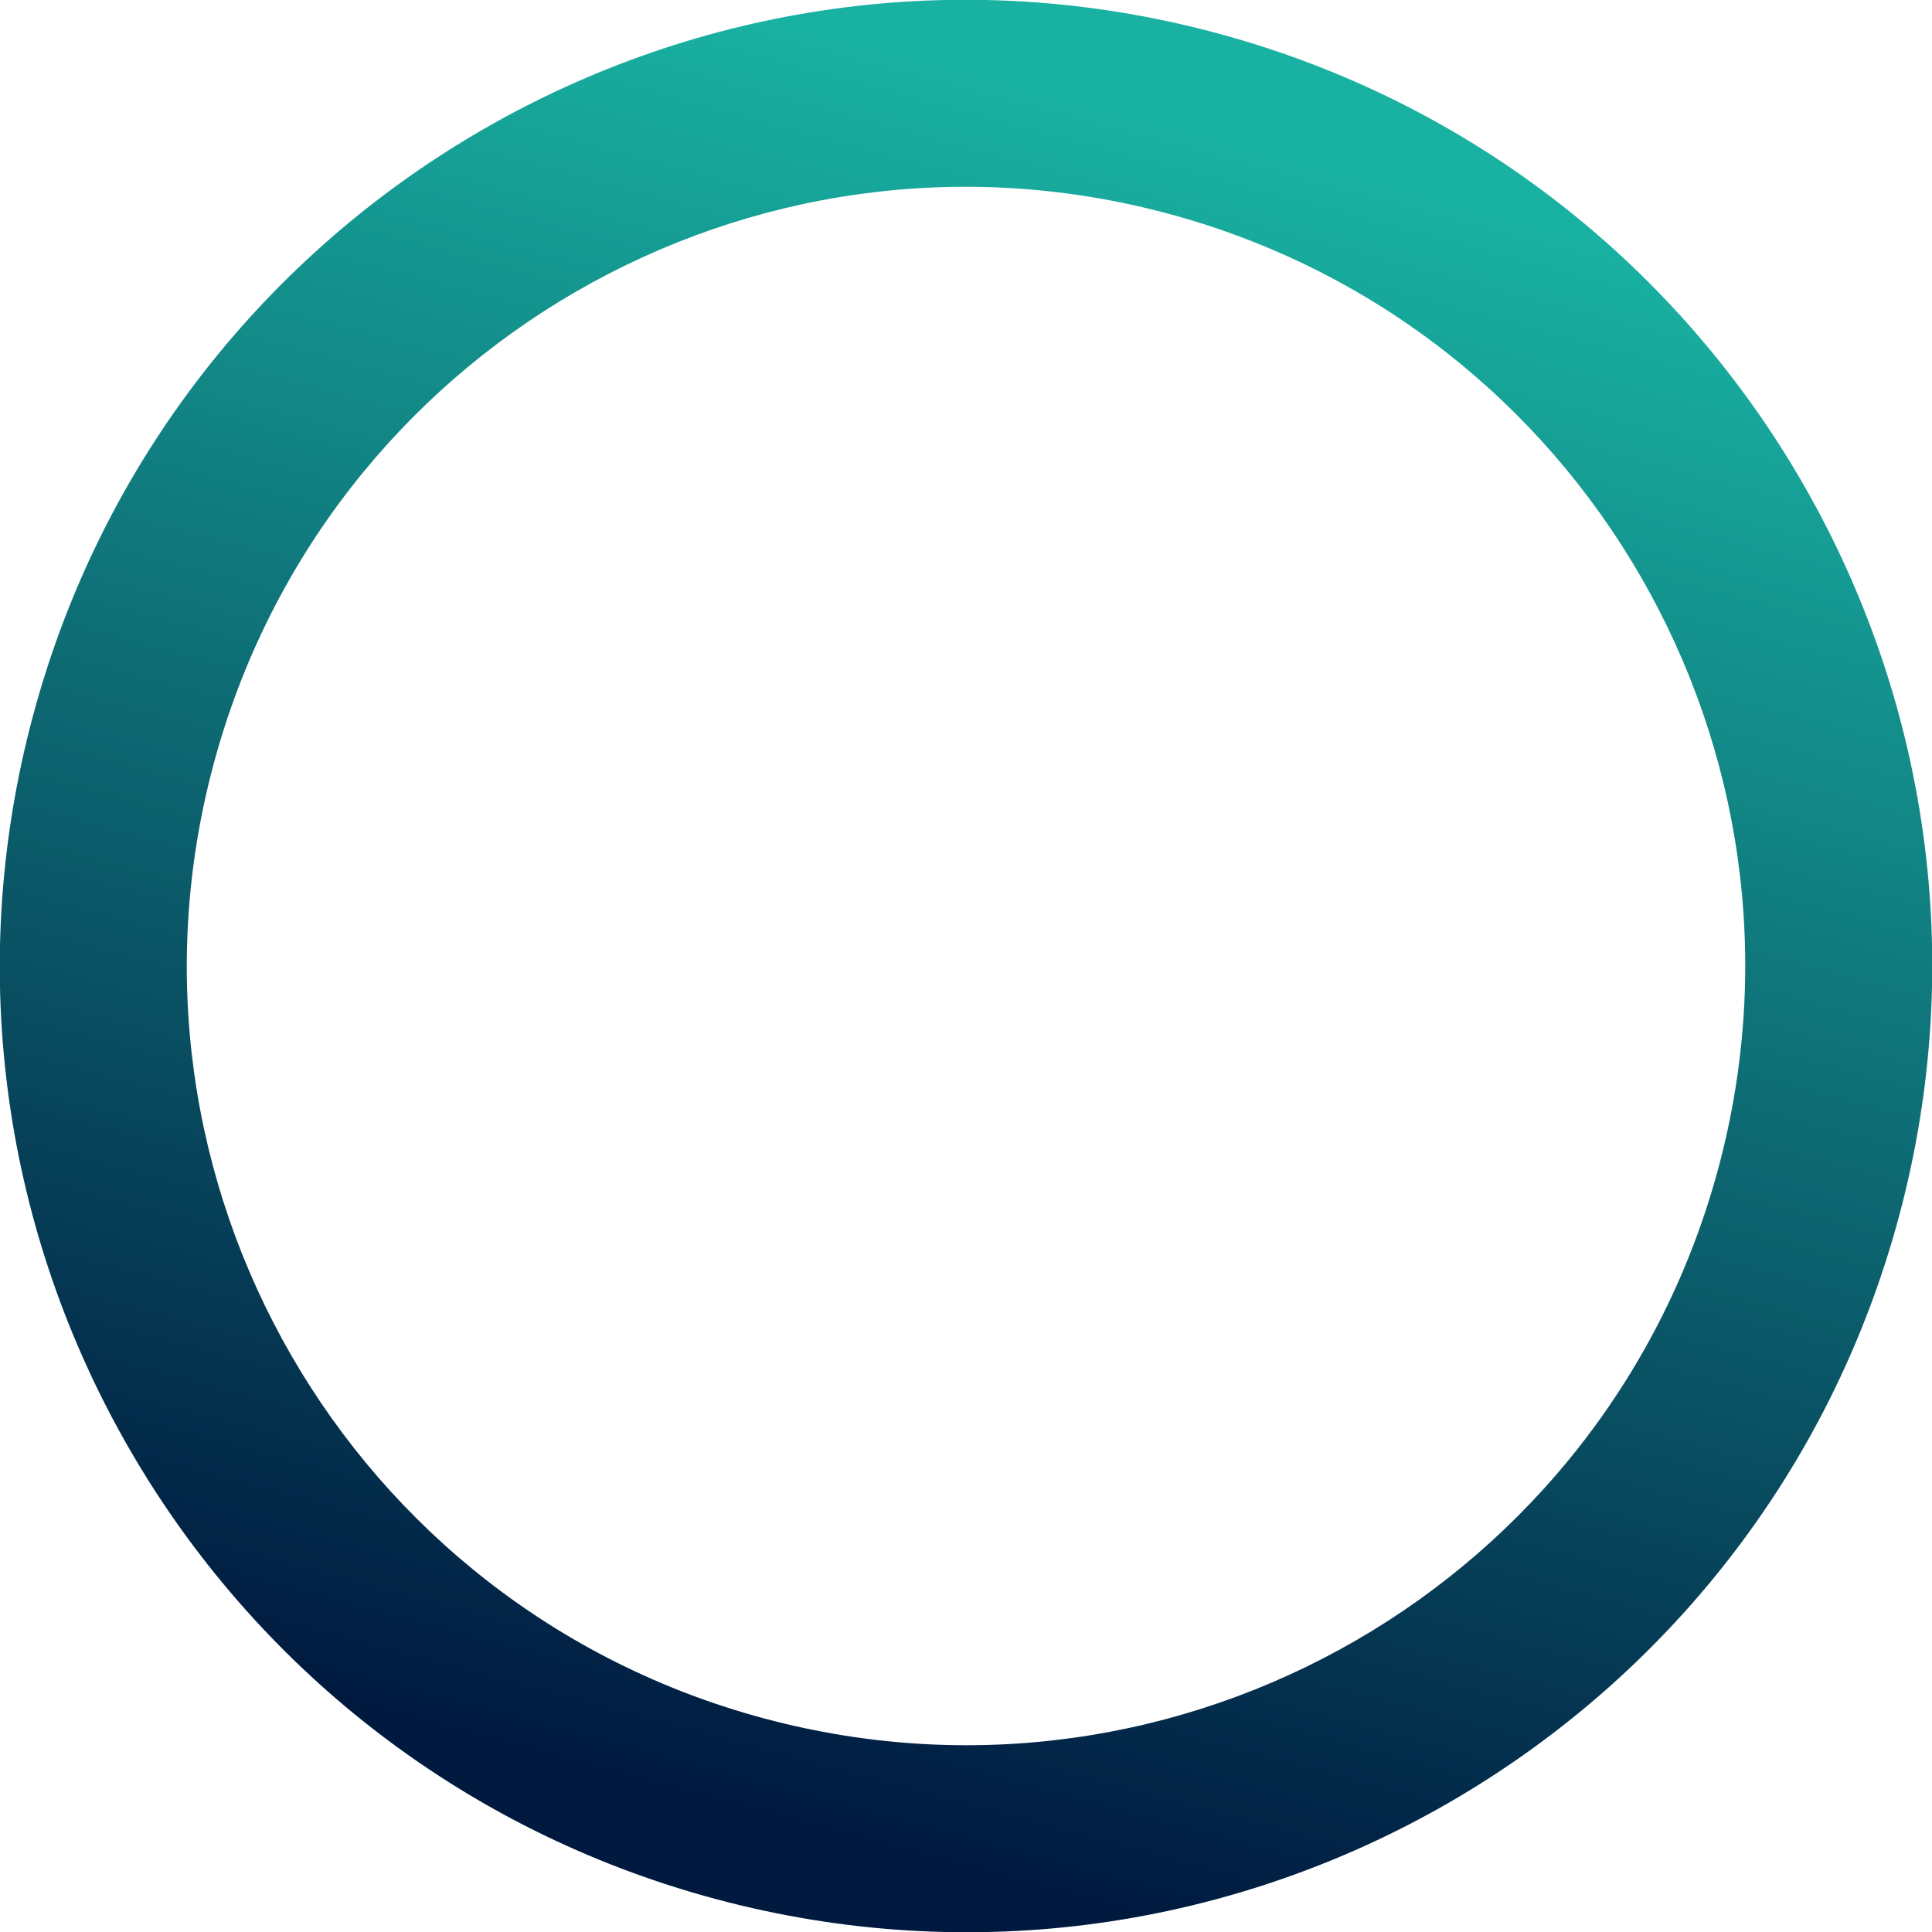 <svg width="16" height="16" viewBox="0 0 67 67" fill="none" xmlns="http://www.w3.org/2000/svg">
<path fill-rule="evenodd" clip-rule="evenodd" d="M59.596 40.493C63.458 26.081 54.905 11.267 40.493 7.405C26.08 3.543 11.267 12.096 7.405 26.508C3.543 40.92 12.096 55.734 26.508 59.596C40.92 63.458 55.734 54.905 59.596 40.493ZM42.171 1.142C60.042 5.931 70.647 24.3 65.859 42.171C61.07 60.042 42.701 70.648 24.83 65.859C6.959 61.071 -3.647 42.701 1.142 24.83C5.93 6.959 24.3 -3.646 42.171 1.142Z" fill="url(#paint0_linear_144_1057)"/>
<defs>
<linearGradient id="paint0_linear_144_1057" x1="70.559" y1="12.105" x2="54.896" y2="70.559" gradientUnits="userSpaceOnUse">
<stop stop-color="#19B2A2"/>
<stop offset="1" stop-color="#00193F"/>
</linearGradient>
</defs>
</svg>
